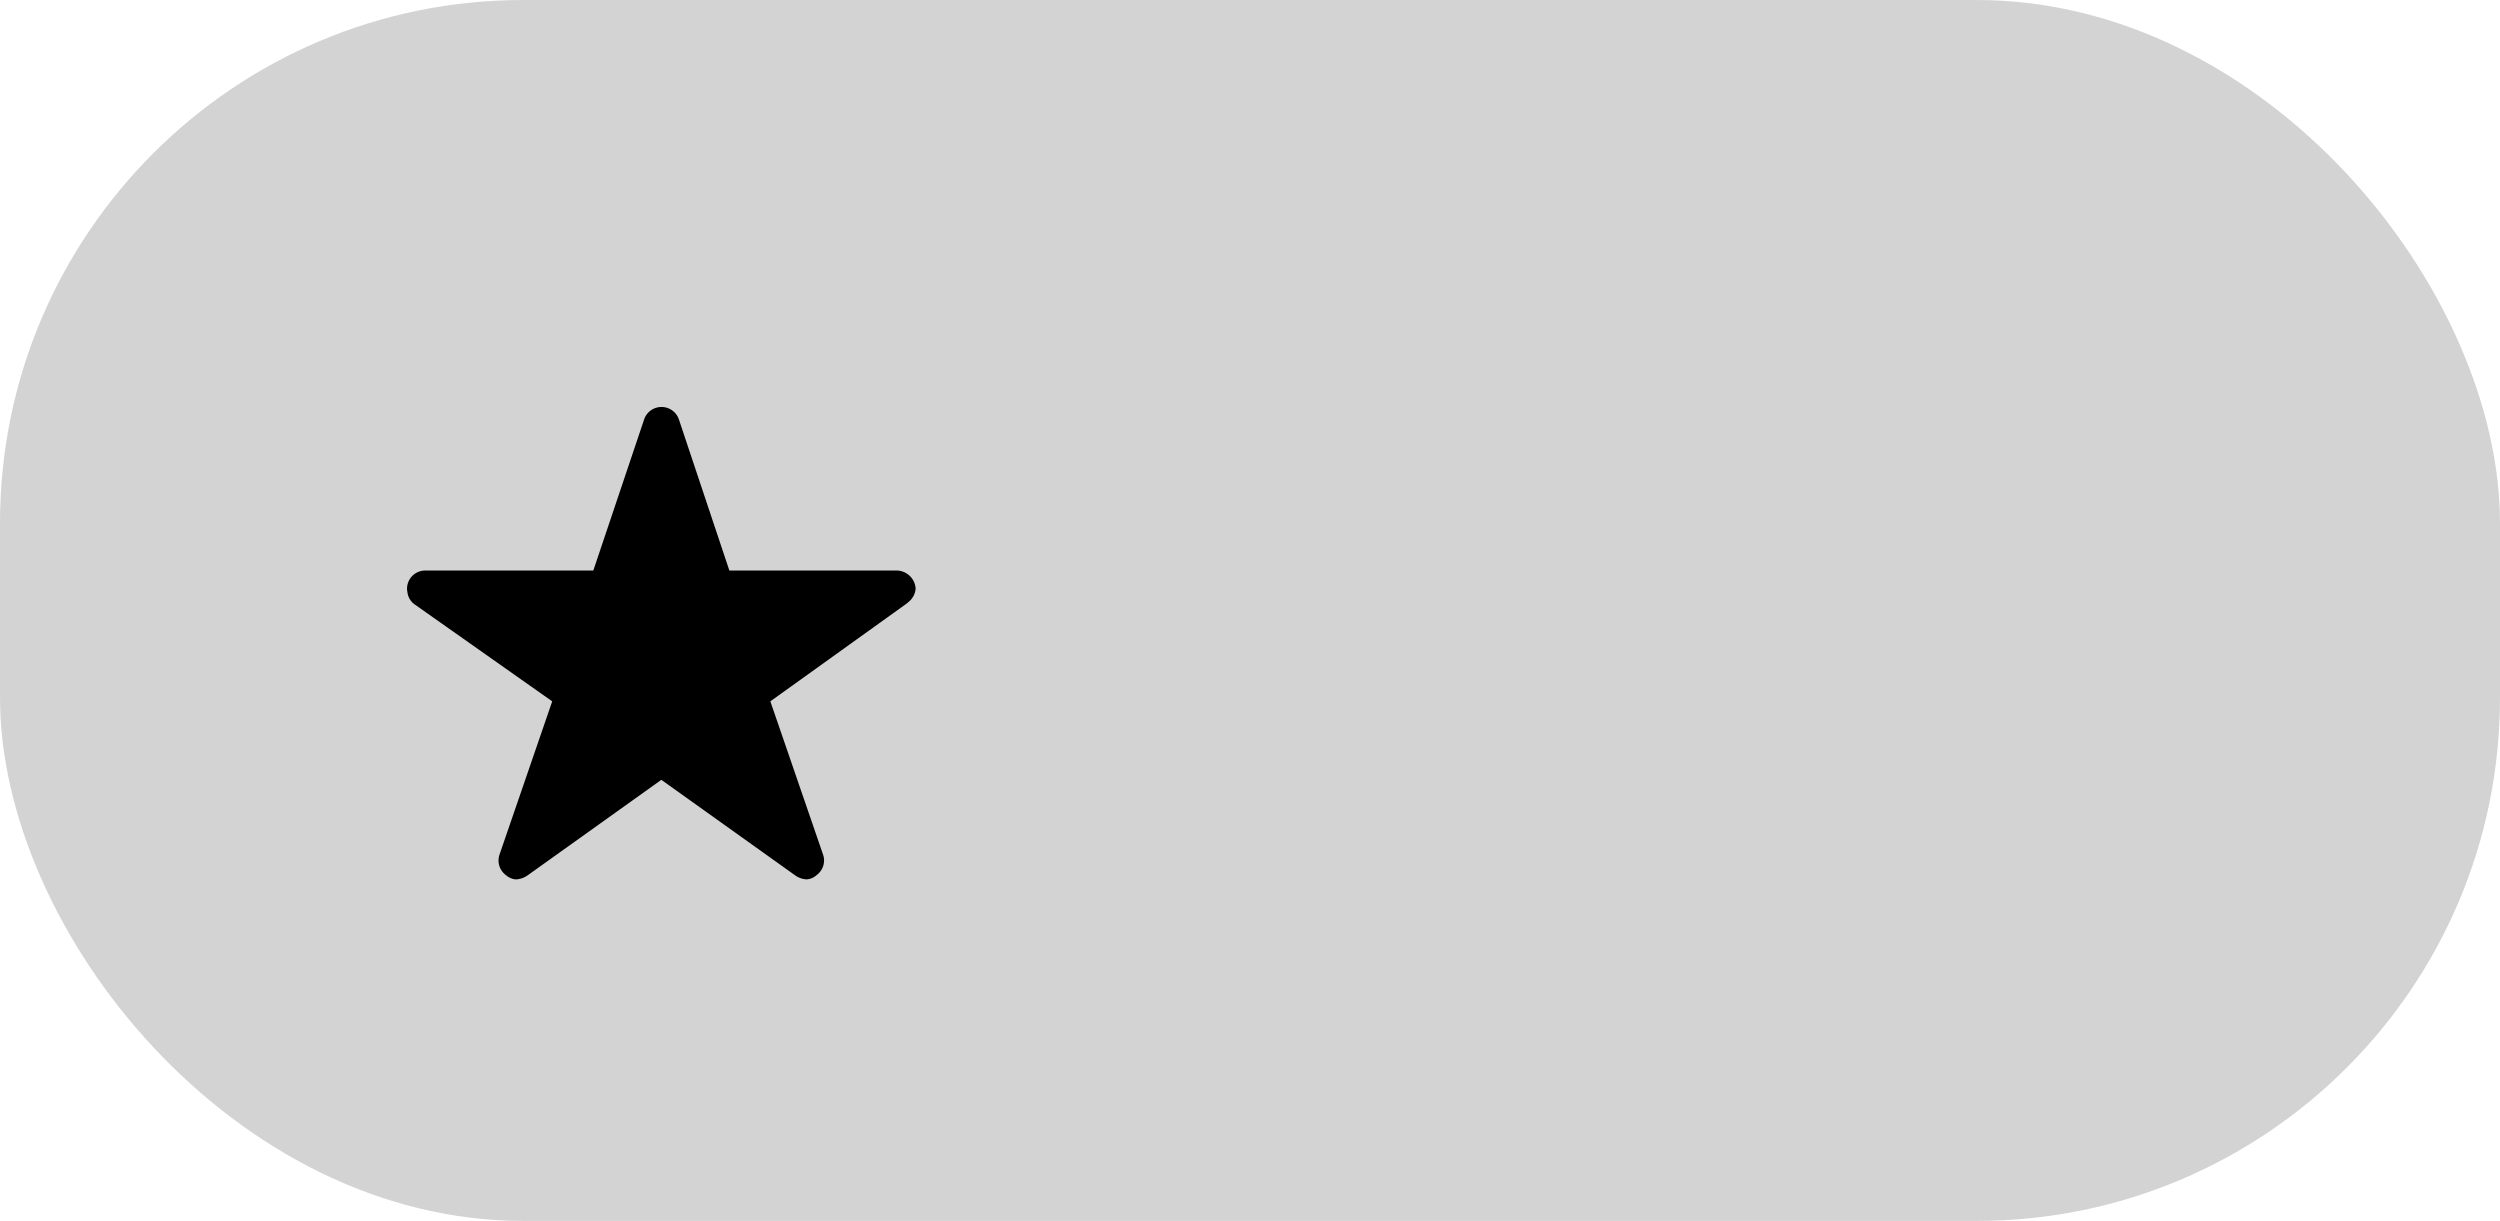 <svg xmlns="http://www.w3.org/2000/svg" width="43" height="21" viewBox="0 0 43 21">
  <g id="Group_9633" data-name="Group 9633" transform="translate(-281 -13)">
    <g id="Group_9632" data-name="Group 9632">
      <rect id="Rectangle_4" data-name="Rectangle 4" width="43" height="21" rx="9" transform="translate(281 13)" fill="#d3d3d3"/>
      <path id="Icon_ionic-ios-star" data-name="Icon ionic-ios-star" d="M9.043,3.75H6.17L5.3,1.145a.316.316,0,0,0-.594,0L3.83,3.75H.938a.313.313,0,0,0-.312.313.23.23,0,0,0,.006.053.3.3,0,0,0,.131.221L3.123,6,2.217,8.635a.313.313,0,0,0,.107.352.3.3,0,0,0,.176.076.383.383,0,0,0,.2-.07L5,7.35,7.3,8.992a.366.366,0,0,0,.2.07.281.281,0,0,0,.174-.076.31.31,0,0,0,.107-.352L6.875,6,9.217,4.32l.057-.049a.328.328,0,0,0,.1-.209A.331.331,0,0,0,9.043,3.75Z" transform="translate(287.375 19.063)"/>
    </g>
  </g>
</svg>
